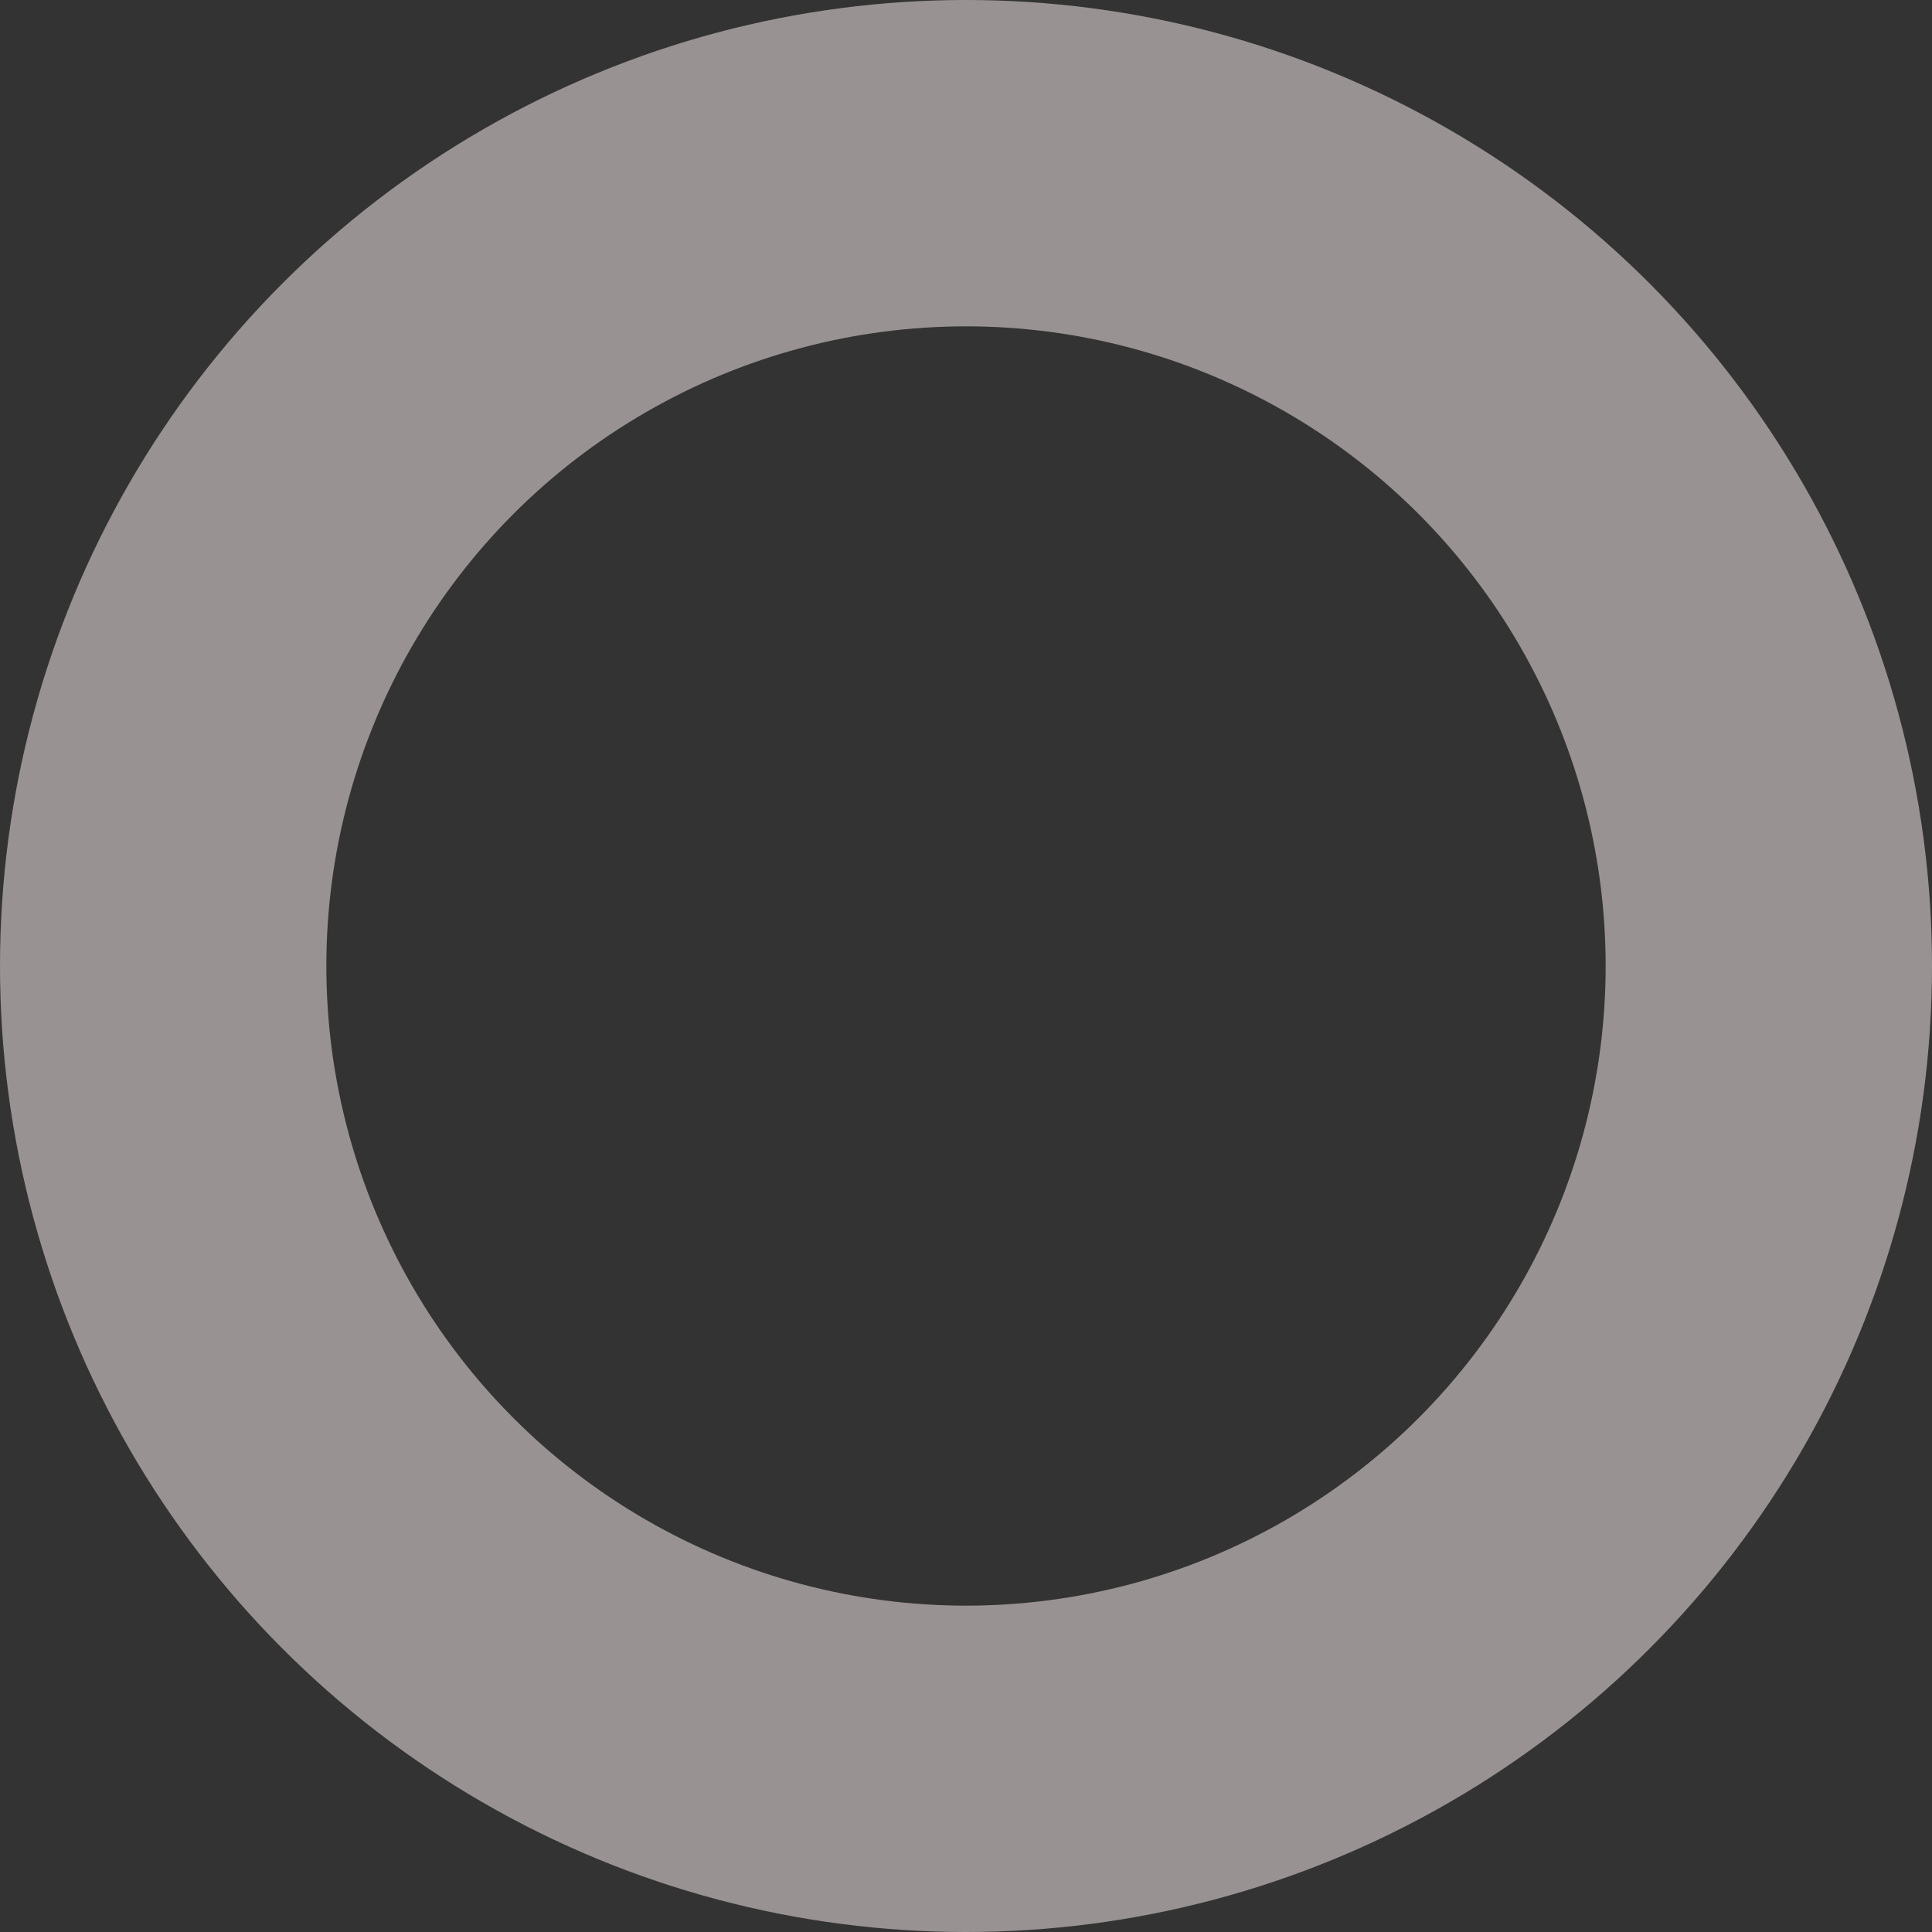 <svg xmlns="http://www.w3.org/2000/svg" width="148" height="148" viewBox="0 0 148 148">
    <rect x="0" y="0" width="148" height="148" fill="#333333" stroke="none"/>
    <g fill="none" stroke="#fff1f1" stroke-width="25px" opacity="0.5">
        <circle cx="74" cy="74" r="74" stroke="none"/>
        <circle cx="74" cy="74" r="61.5"/>
    </g>
</svg>
